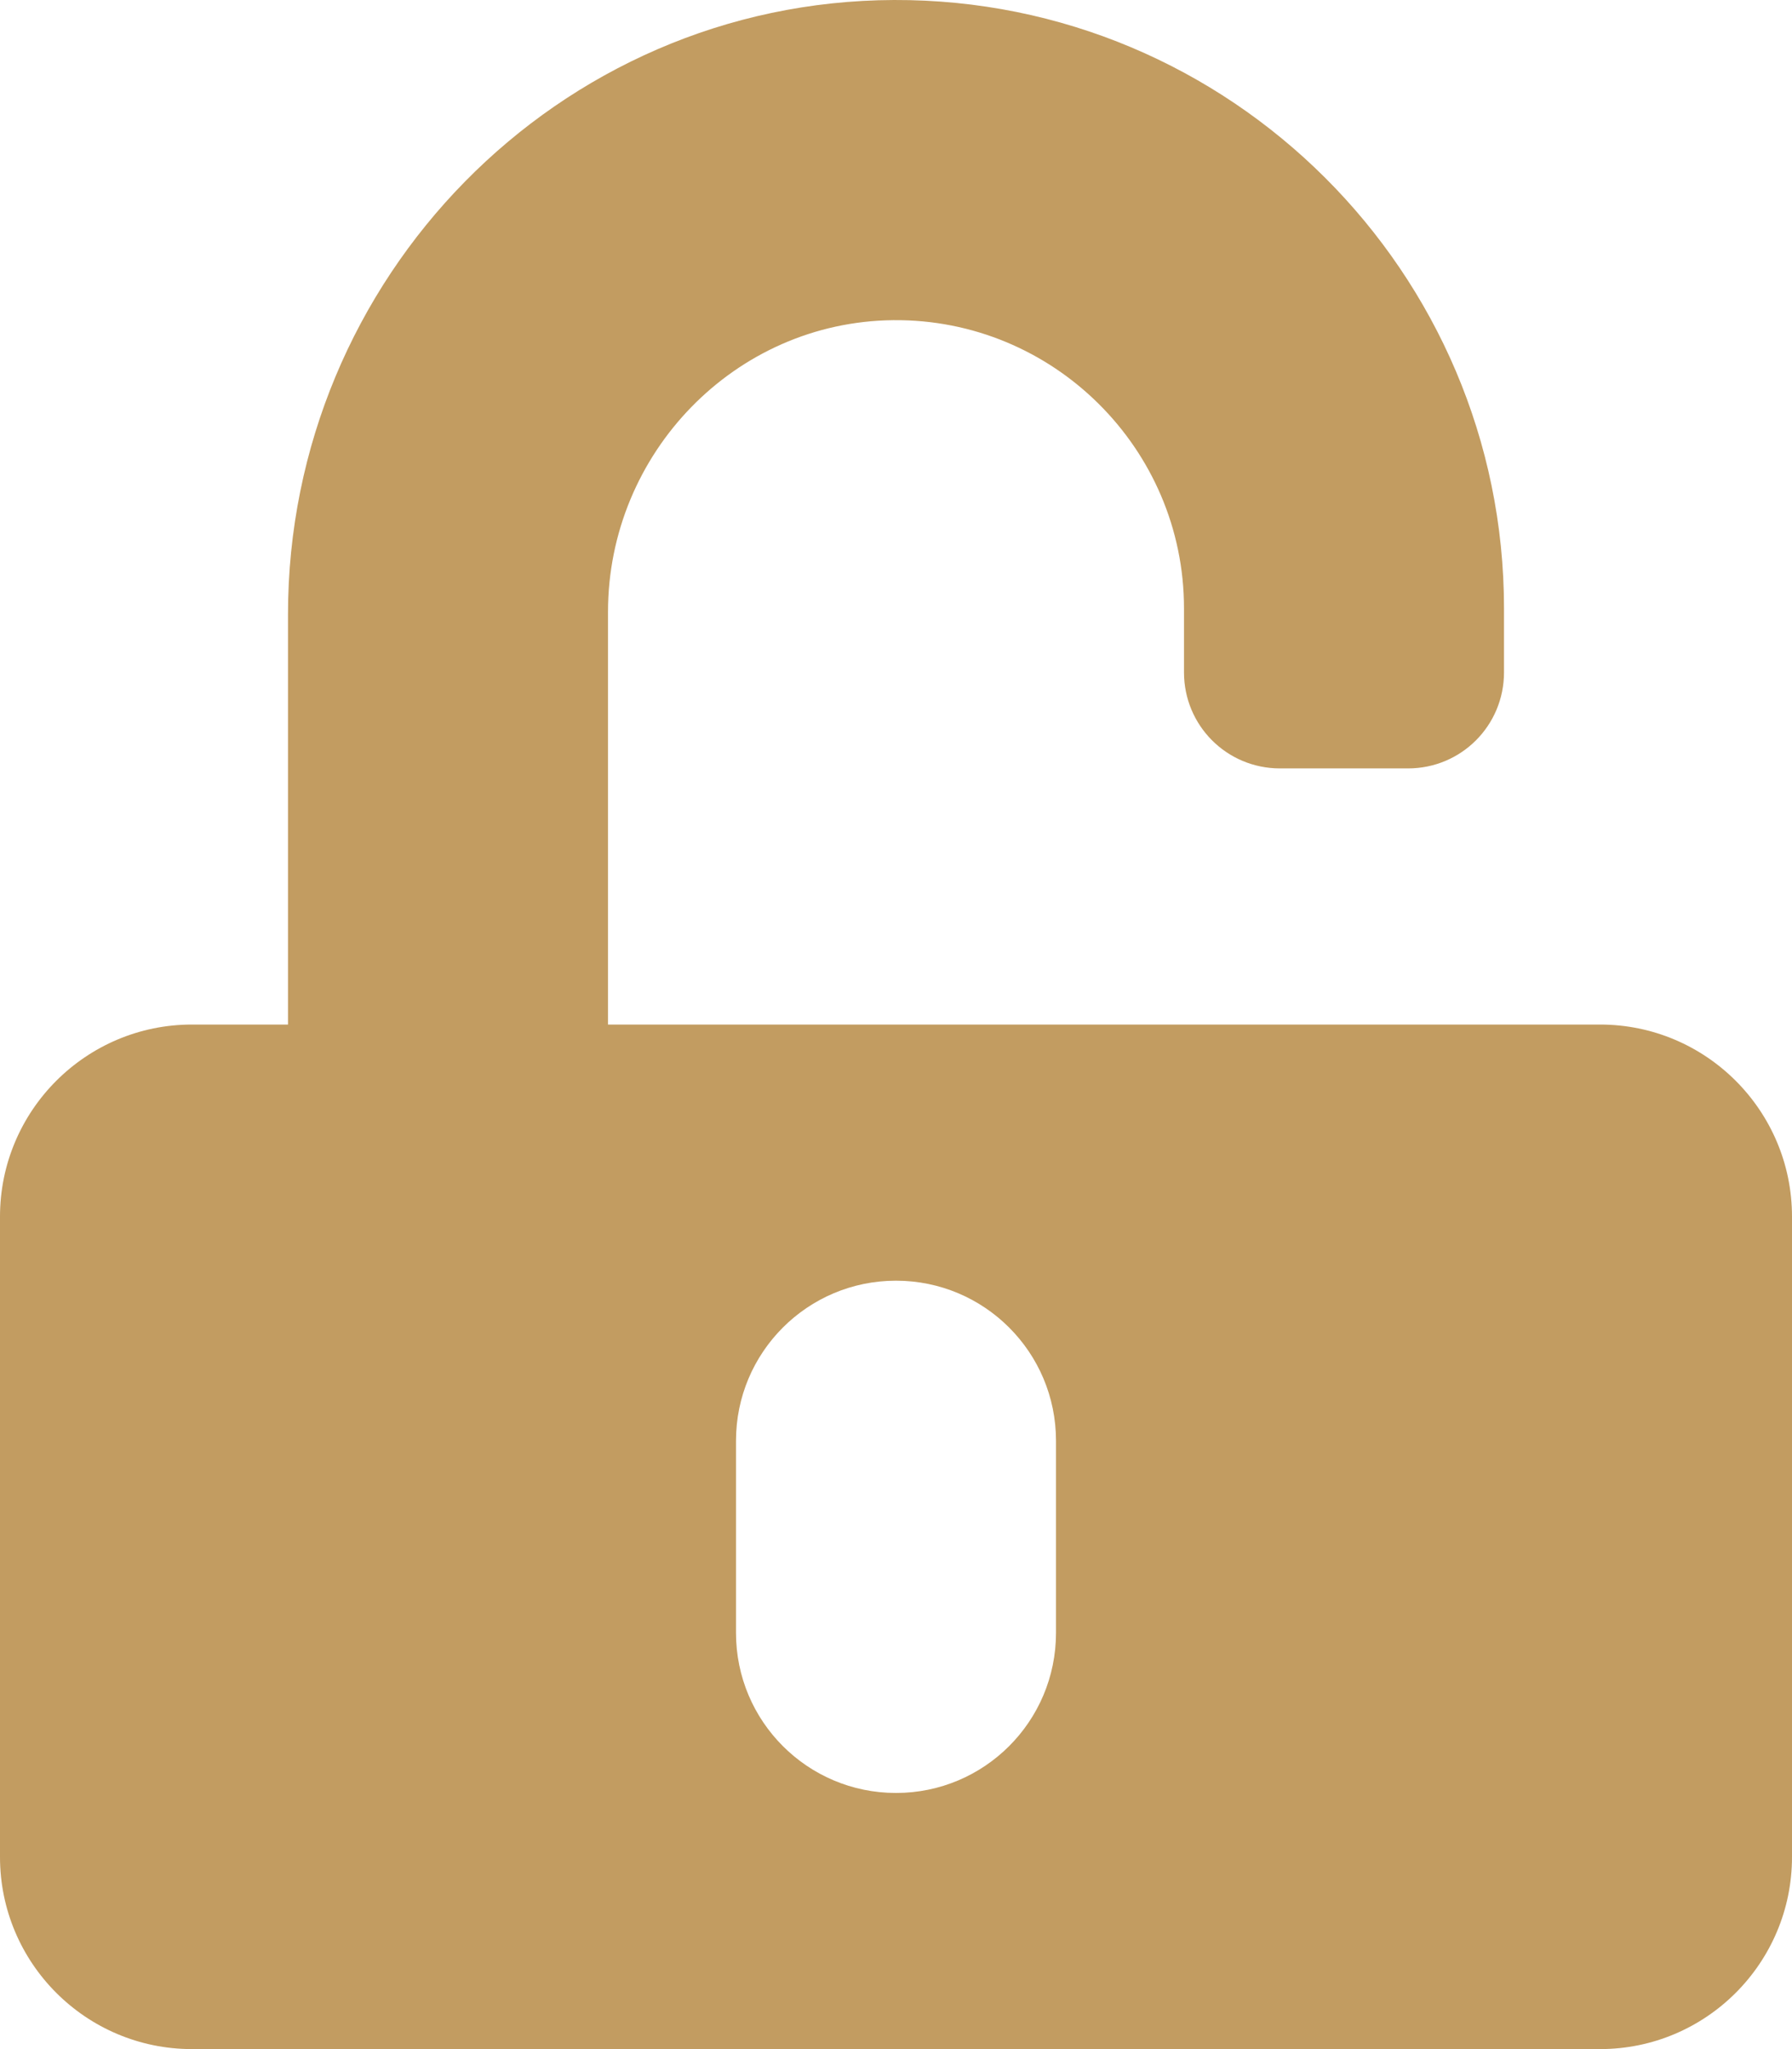 <?xml version="1.0" encoding="utf-8"?>
<!-- Generator: Adobe Illustrator 23.0.0, SVG Export Plug-In . SVG Version: 6.00 Build 0)  -->
<svg version="1.1" id="圖層_1" xmlns="http://www.w3.org/2000/svg" xmlns:xlink="http://www.w3.org/1999/xlink" x="0px" y="0px"
	 viewBox="0 0 448 512" style="enable-background:new 0 0 448 512;" xml:space="preserve">
<style type="text/css">
	.st0{fill:#C29C61;}
</style>
<path class="st0" d="M400,256H152V152.9c0-39.6,31.7-72.5,71.3-72.9c40-0.4,72.7,32.1,72.7,72v16c0,13.3,10.7,24,24,24h32
	c13.3,0,24-10.7,24-24v-16C376,68,307.5-0.3,223.5,0S72,69.5,72,153.5V256H48c-26.5,0-48,21.5-48,48v160c0,26.5,21.5,48,48,48h352
	c26.5,0,48-21.5,48-48V304C448,277.5,426.5,256,400,256z M264,408c0,22.1-17.9,40-40,40s-40-17.9-40-40v-48c0-22.1,17.9-40,40-40
	s40,17.9,40,40V408z"/>
</svg>
